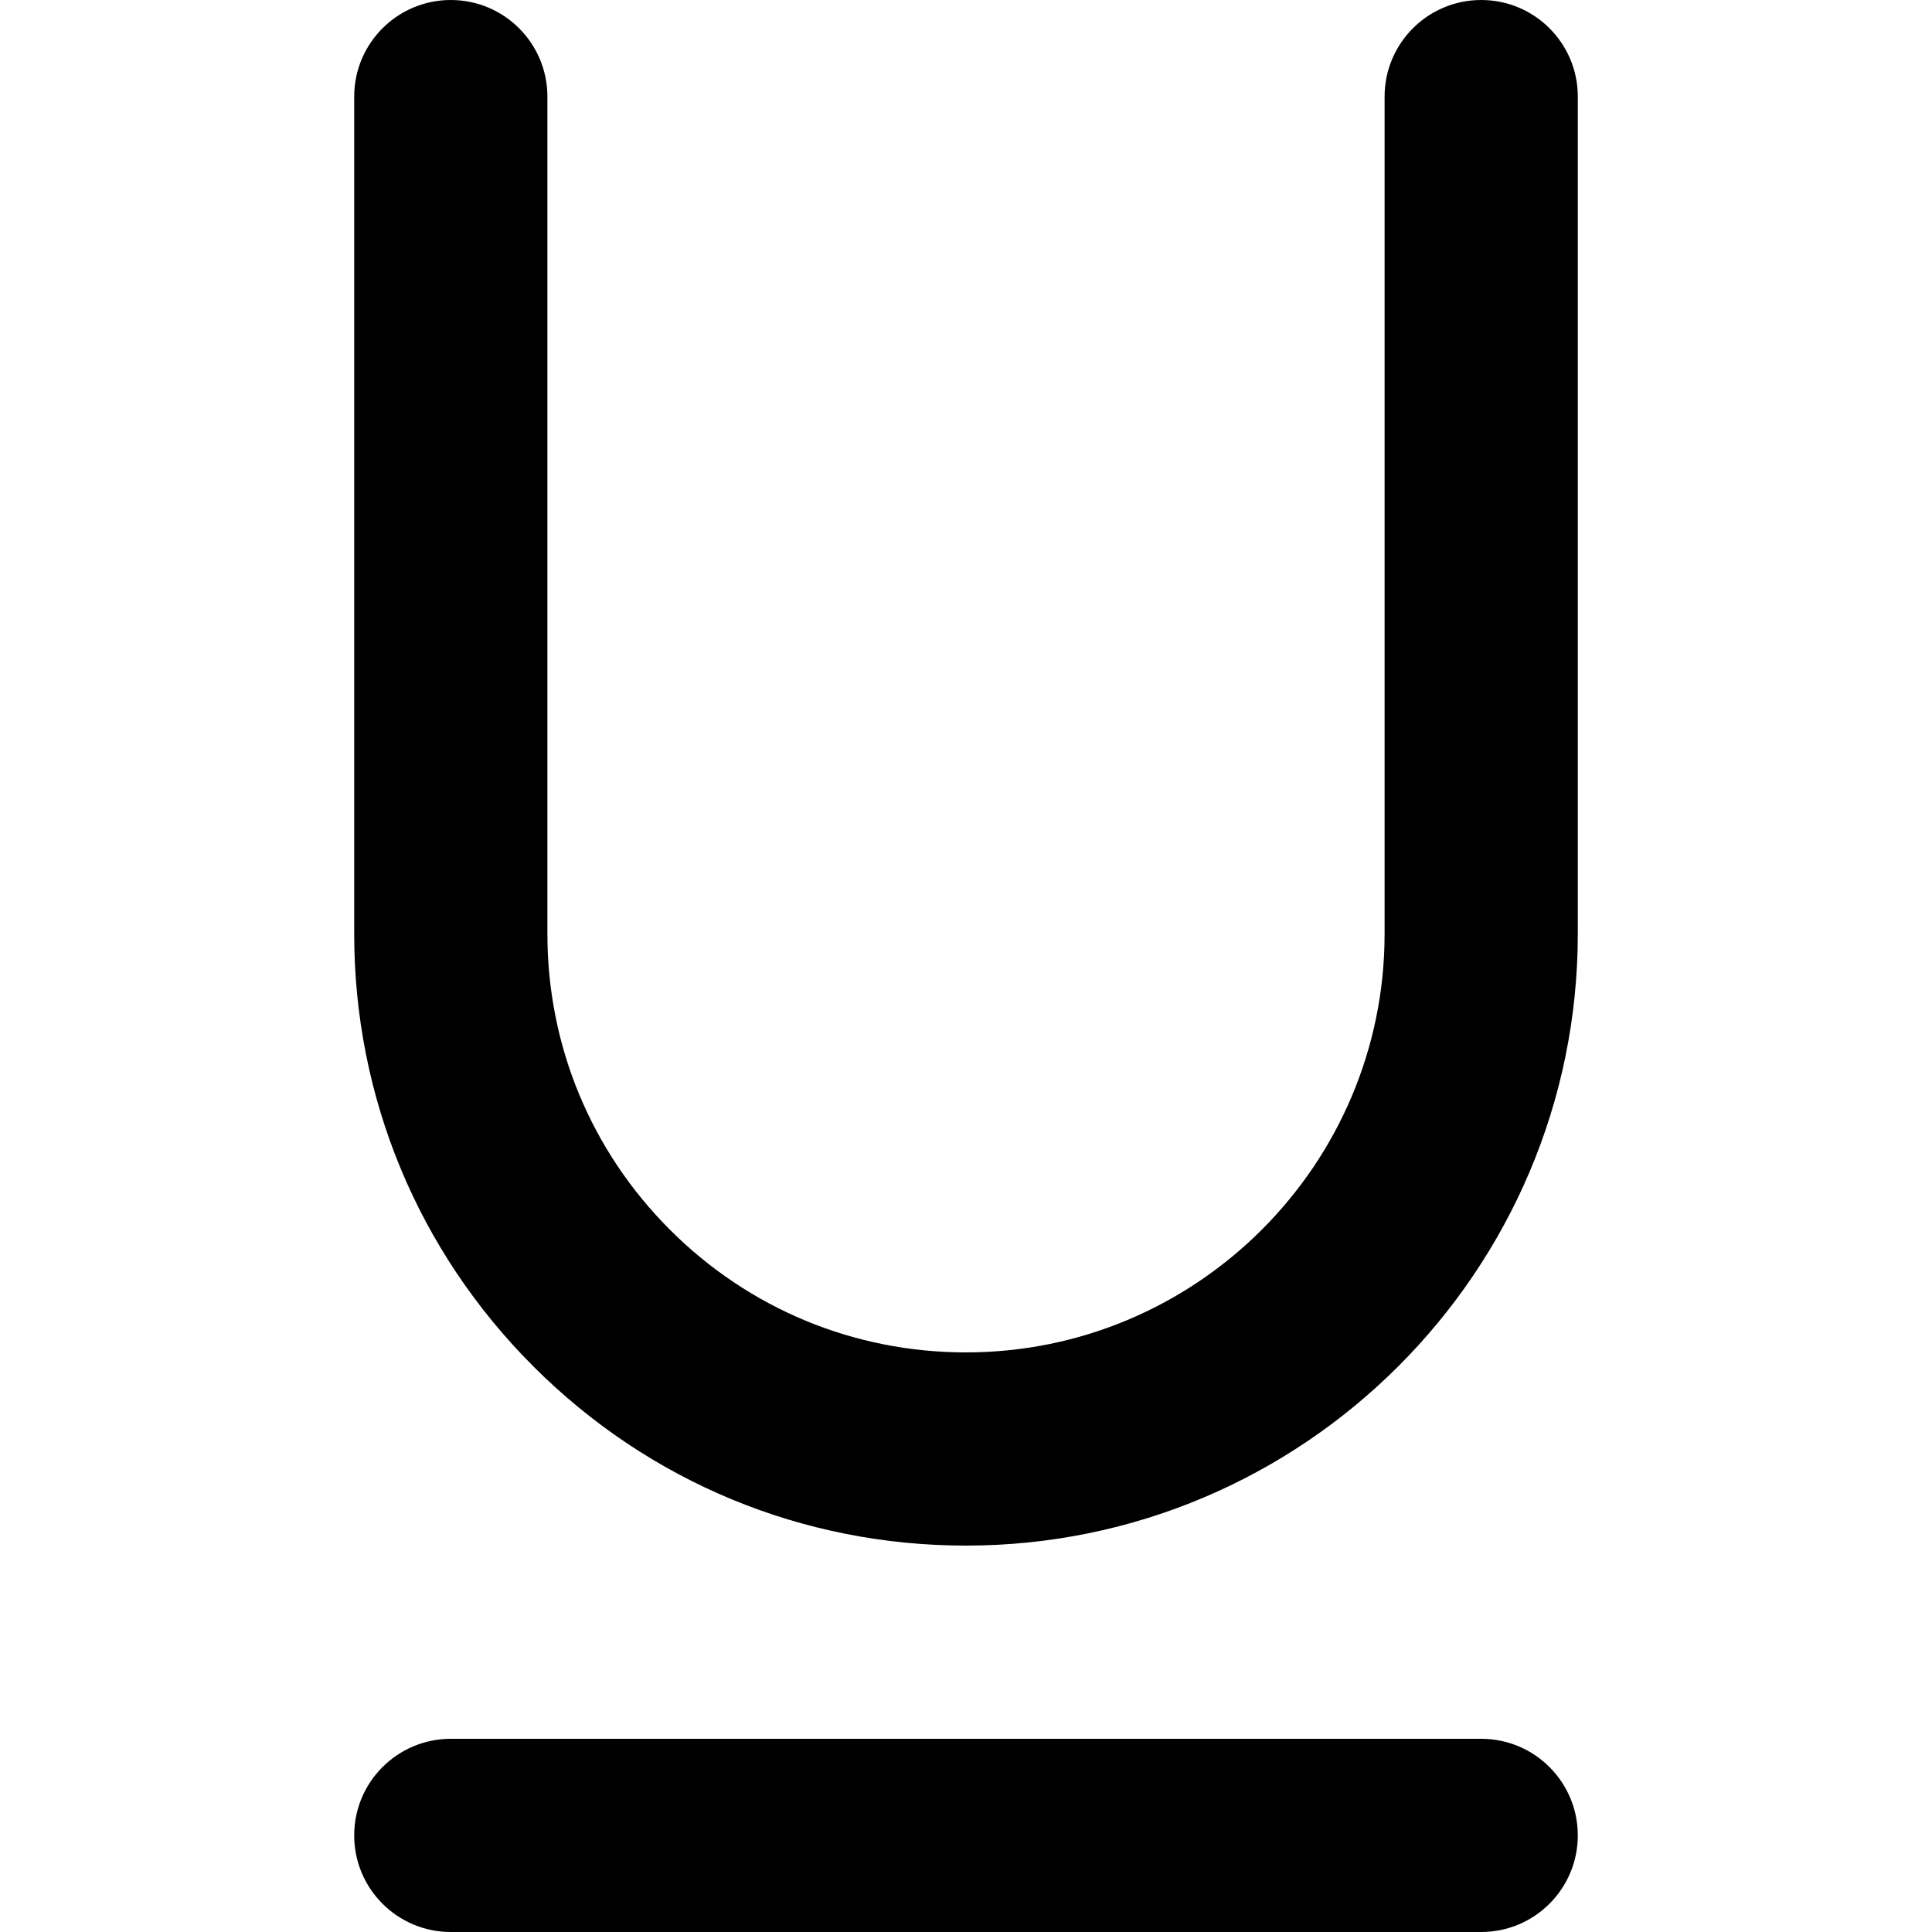 <?xml version="1.0" encoding="iso-8859-1"?>
<!-- Generator: Adobe Illustrator 19.0.0, SVG Export Plug-In . SVG Version: 6.00 Build 0)  -->
<svg version="1.1" id="Layer_1" xmlns="http://www.w3.org/2000/svg" xmlns:xlink="http://www.w3.org/1999/xlink" x="0px" y="0px"
	 viewBox="0 0 300 300" style="enable-background:new 0 0 300 300;" xml:space="preserve">
<g id="XMLID_12_">
	<path id="XMLID_13_" d="M230,0c-8.284,0-15,6.716-15,15v130c0,35.841-29.16,65-65.002,65c-17.362,0-33.684-6.762-45.961-19.038
		C91.759,178.685,84.999,162.361,85,144.999V15c0-8.284-6.716-15-15-15S55,6.716,55,15v129.998
		c-0.001,25.375,9.879,49.232,27.823,67.177c17.943,17.943,41.8,27.825,67.175,27.825C202.382,240,245,197.383,245,145V15
		C245,6.716,238.284,0,230,0z"/>
	<path id="XMLID_14_" d="M230,270H70c-8.284,0-15,6.716-15,15s6.716,15,15,15h160c8.284,0,15-6.716,15-15S238.284,270,230,270z"/>
</g>
<g>
</g>
<g>
</g>
<g>
</g>
<g>
</g>
<g>
</g>
<g>
</g>
<g>
</g>
<g>
</g>
<g>
</g>
<g>
</g>
<g>
</g>
<g>
</g>
<g>
</g>
<g>
</g>
<g>
</g>
</svg>

